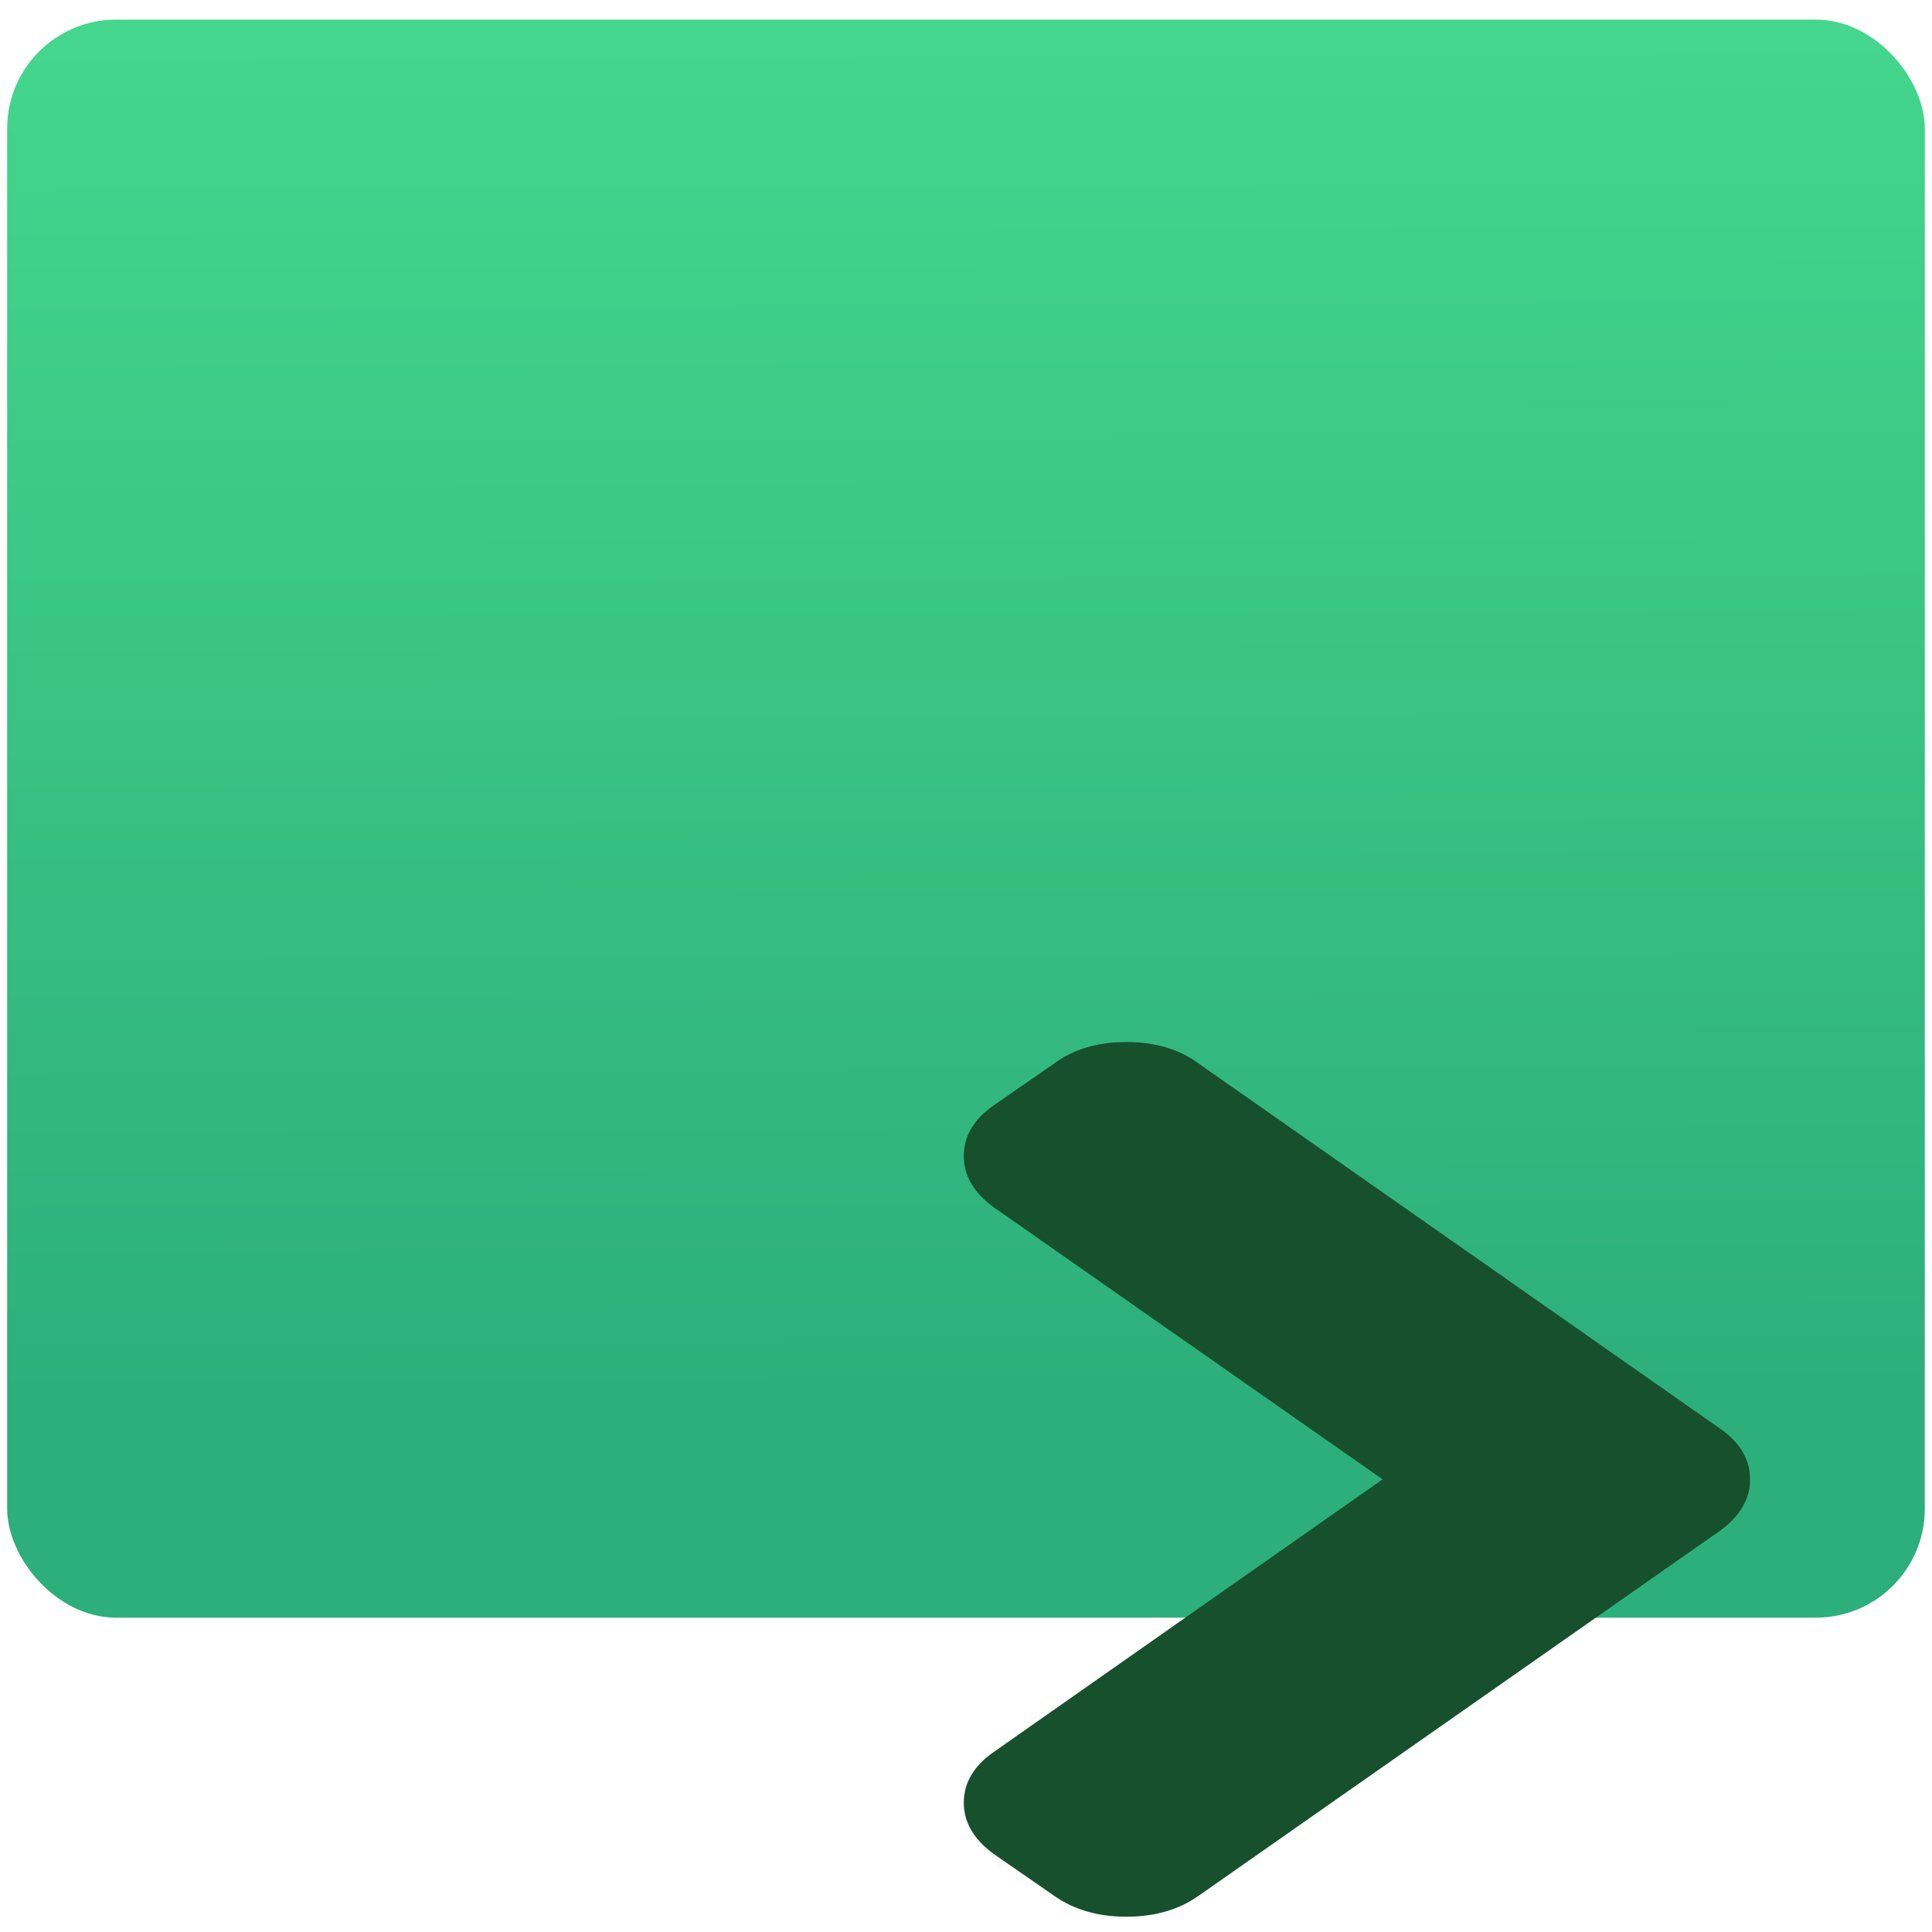<?xml version="1.0" encoding="UTF-8" standalone="no"?>
<svg
   xmlns:dc="http://purl.org/dc/elements/1.1/"
   xmlns:cc="http://creativecommons.org/ns#"
   xmlns:rdf="http://www.w3.org/1999/02/22-rdf-syntax-ns#"
   xmlns:svg="http://www.w3.org/2000/svg"
   xmlns="http://www.w3.org/2000/svg"
   xmlns:sodipodi="http://sodipodi.sourceforge.net/DTD/sodipodi-0.dtd"
   xmlns:inkscape="http://www.inkscape.org/namespaces/inkscape"
   viewBox="0 0 64 64"
   id="svg2"
   version="1.1"
   inkscape:version="0.91 r13725"
   sodipodi:docname="application-x-m4.svg">
  <sodipodi:namedview
     pagecolor="#ffffff"
     bordercolor="#666666"
     borderopacity="1"
     objecttolerance="10"
     gridtolerance="10"
     guidetolerance="10"
     inkscape:pageopacity="0"
     inkscape:pageshadow="2"
     inkscape:window-width="1280"
     inkscape:window-height="694"
     id="namedview21"
     showgrid="true"
     inkscape:zoom="3.6875"
     inkscape:cx="-8.5423729"
     inkscape:cy="32"
     inkscape:window-x="0"
     inkscape:window-y="0"
     inkscape:window-maximized="1"
     inkscape:current-layer="svg2">
    <inkscape:grid
       type="xygrid"
       id="grid4151" />
  </sodipodi:namedview>
  <defs
     id="defs4">
    <linearGradient
       id="0"
       x1="-74.929"
       y1="52.2"
       x2="-75.26"
       y2="2.356"
       gradientUnits="userSpaceOnUse"
       gradientTransform="matrix(1.552,0,0,0.9,149.059,-0.802)">
      <stop
         stop-color="#2daf7b"
         id="stop7" />
      <stop
         offset="1"
         stop-color="#44d68c"
         id="stop9" />
    </linearGradient>
  </defs>
  <rect
     style="fill:url(#0)"
     id="rect13"
     rx="3.609"
     y="0.65"
     x="0.237"
     height="52.937"
     width="63.525" />
  <path
     d="M 56.992,47.333 39.7,35.226 c -0.637,-0.471 -1.432,-0.707 -2.387,-0.707 -0.955,0 -1.75,0.236 -2.387,0.707 l -2.016,1.395 c -0.654,0.459 -0.983,1.016 -0.983,1.673 0,0.645 0.326,1.209 0.983,1.692 l 12.89,9.019 -12.89,9.038 c -0.654,0.459 -0.983,1.017 -0.983,1.674 0,0.645 0.326,1.209 0.983,1.692 l 2.016,1.395 c 0.654,0.459 1.45,0.689 2.387,0.689 0.937,0 1.733,-0.228 2.387,-0.689 L 56.991,50.698 c 0.654,-0.483 0.983,-1.048 0.983,-1.692 0,-0.657 -0.329,-1.215 -0.983,-1.674"
     id="path19"
     inkscape:connector-curvature="0"
     style="fill:#16502d" />
</svg>

